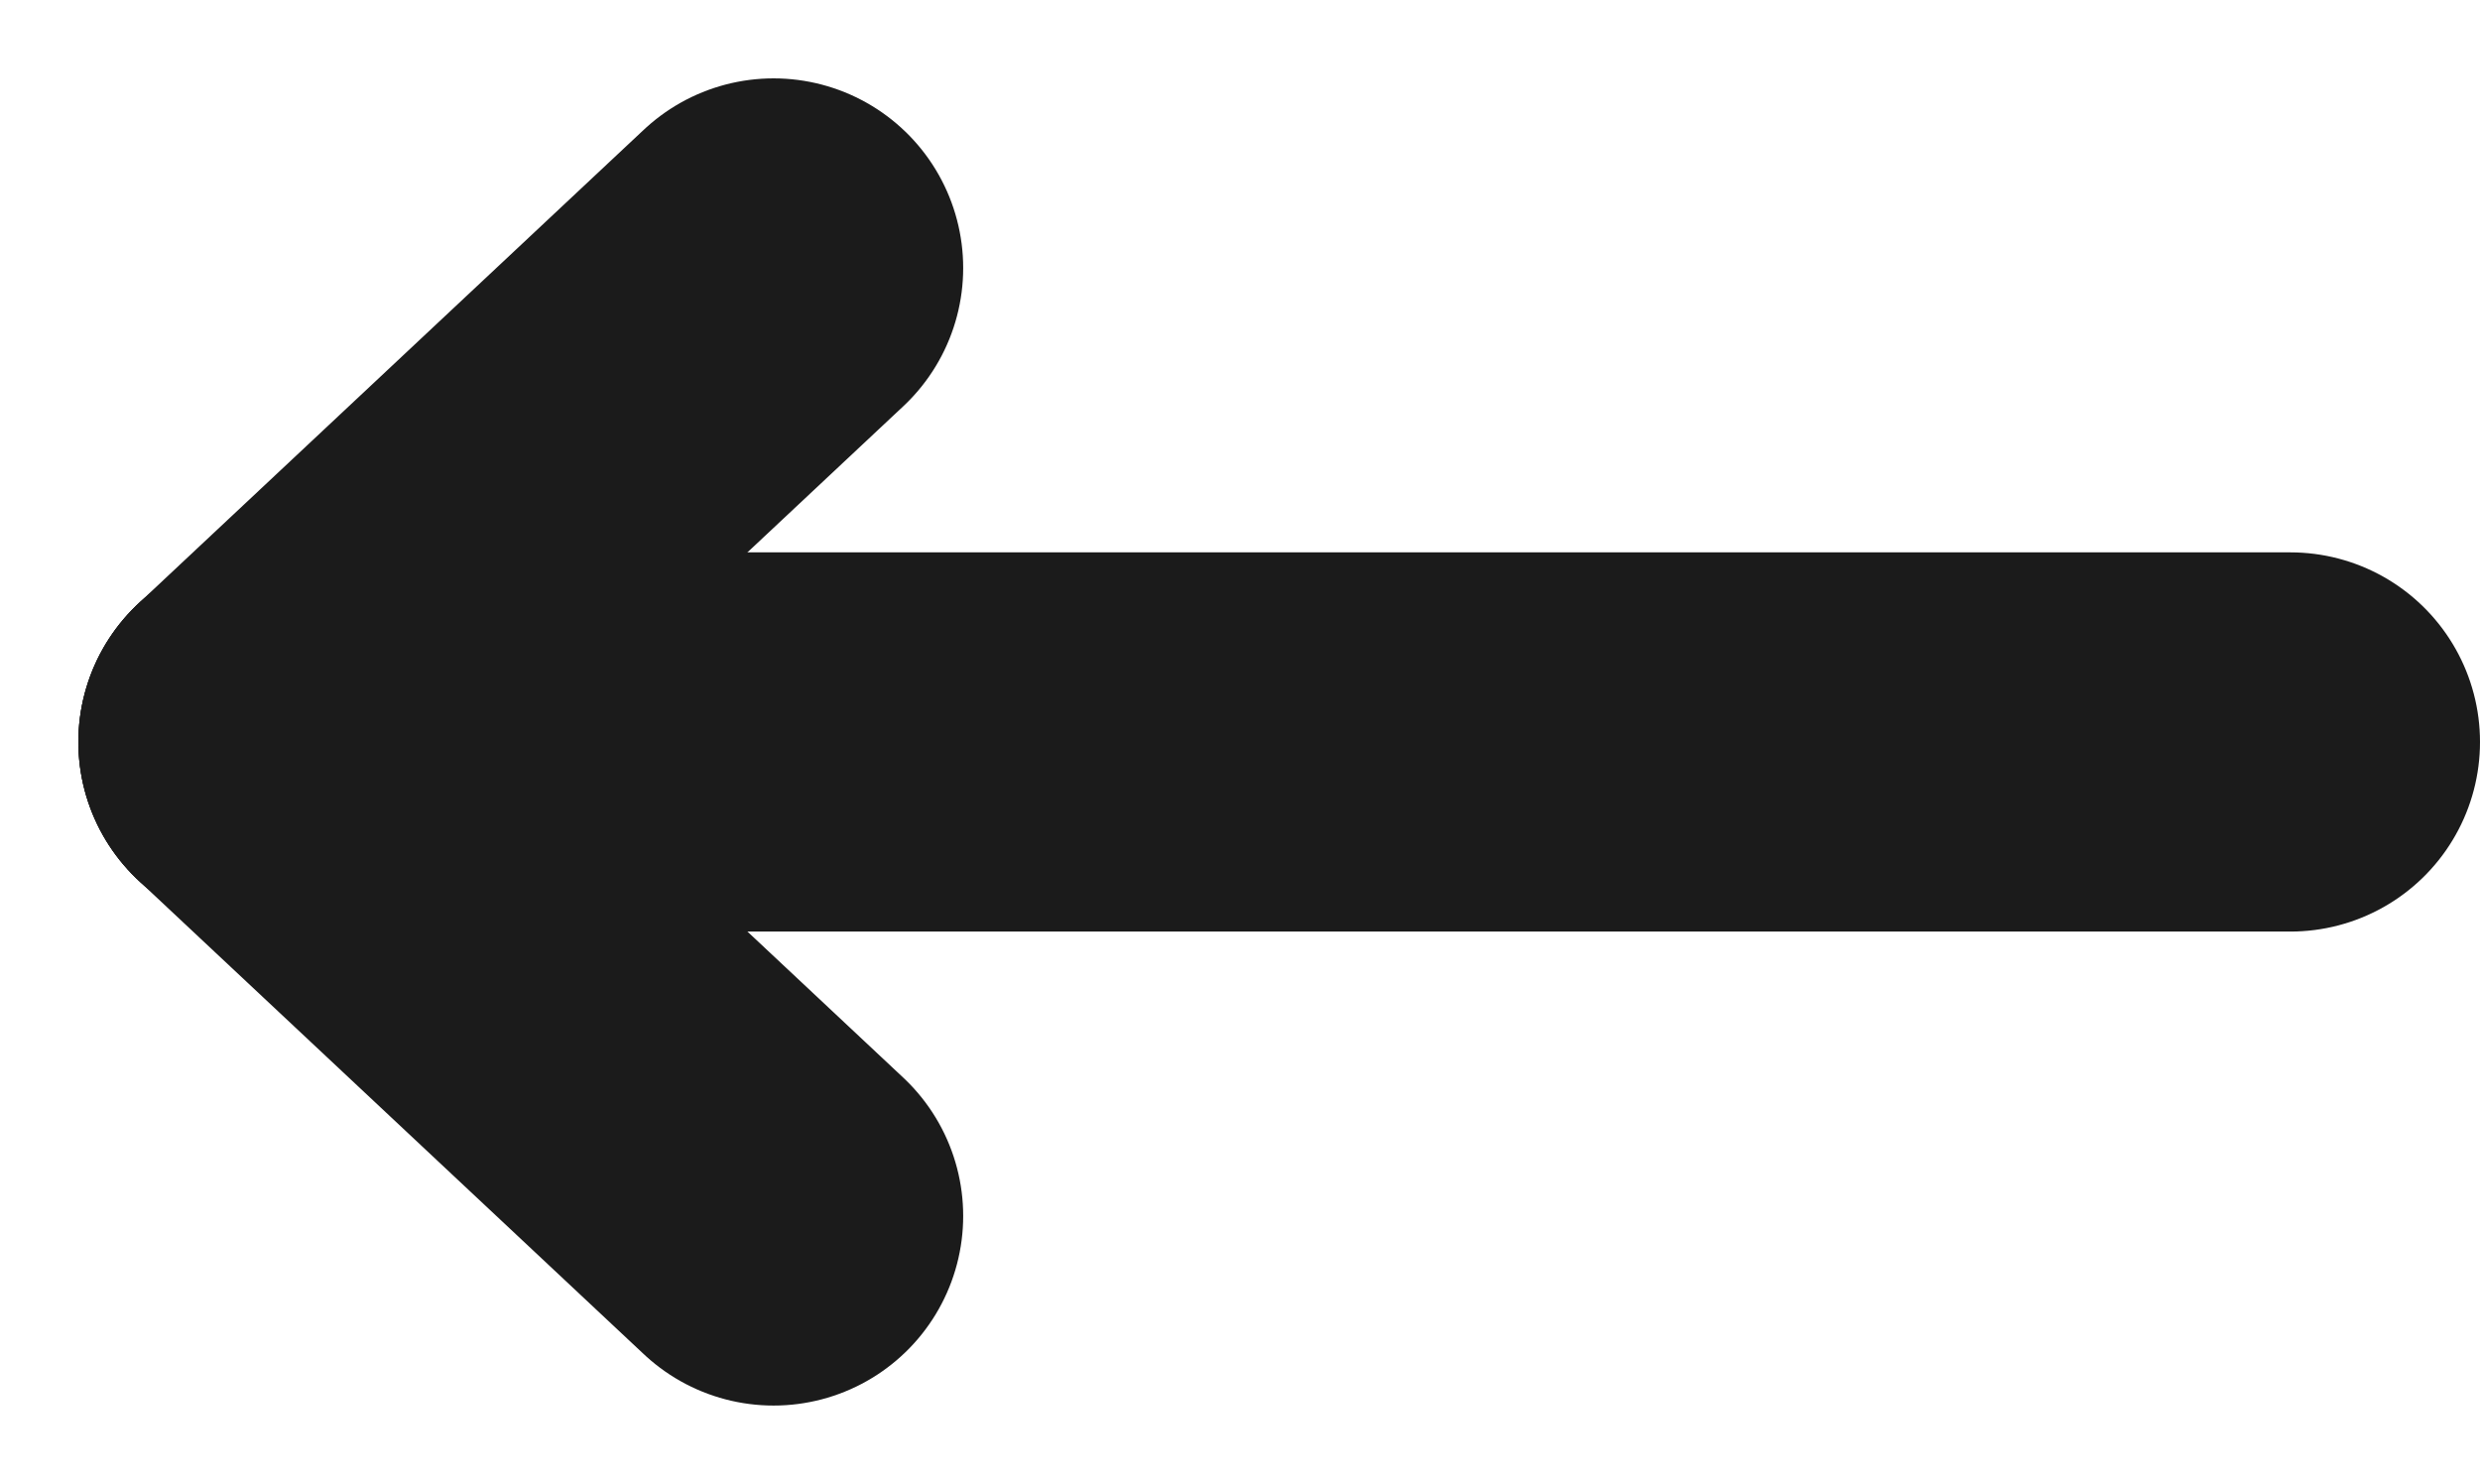 <svg xmlns="http://www.w3.org/2000/svg" width="39.24" height="23.481" viewBox="0 0 39.24 23.481">
  <g id="Group_27" data-name="Group 27" transform="translate(4.24 5.74)">
    <line id="Line_1" data-name="Line 1" x1="32" transform="translate(0 6)" fill="none" stroke="#1b1b1b" stroke-linecap="round" stroke-width="6"/>
    <line id="Line_2" data-name="Line 2" x1="8" y2="7.5" transform="translate(0 -1.5)" fill="none" stroke="#1b1b1b" stroke-linecap="round" stroke-width="6"/>
    <line id="Line_7" data-name="Line 7" x1="8" y1="7.5" transform="translate(0 6)" fill="none" stroke="#1b1b1b" stroke-linecap="round" stroke-width="6"/>
  </g>
</svg>
